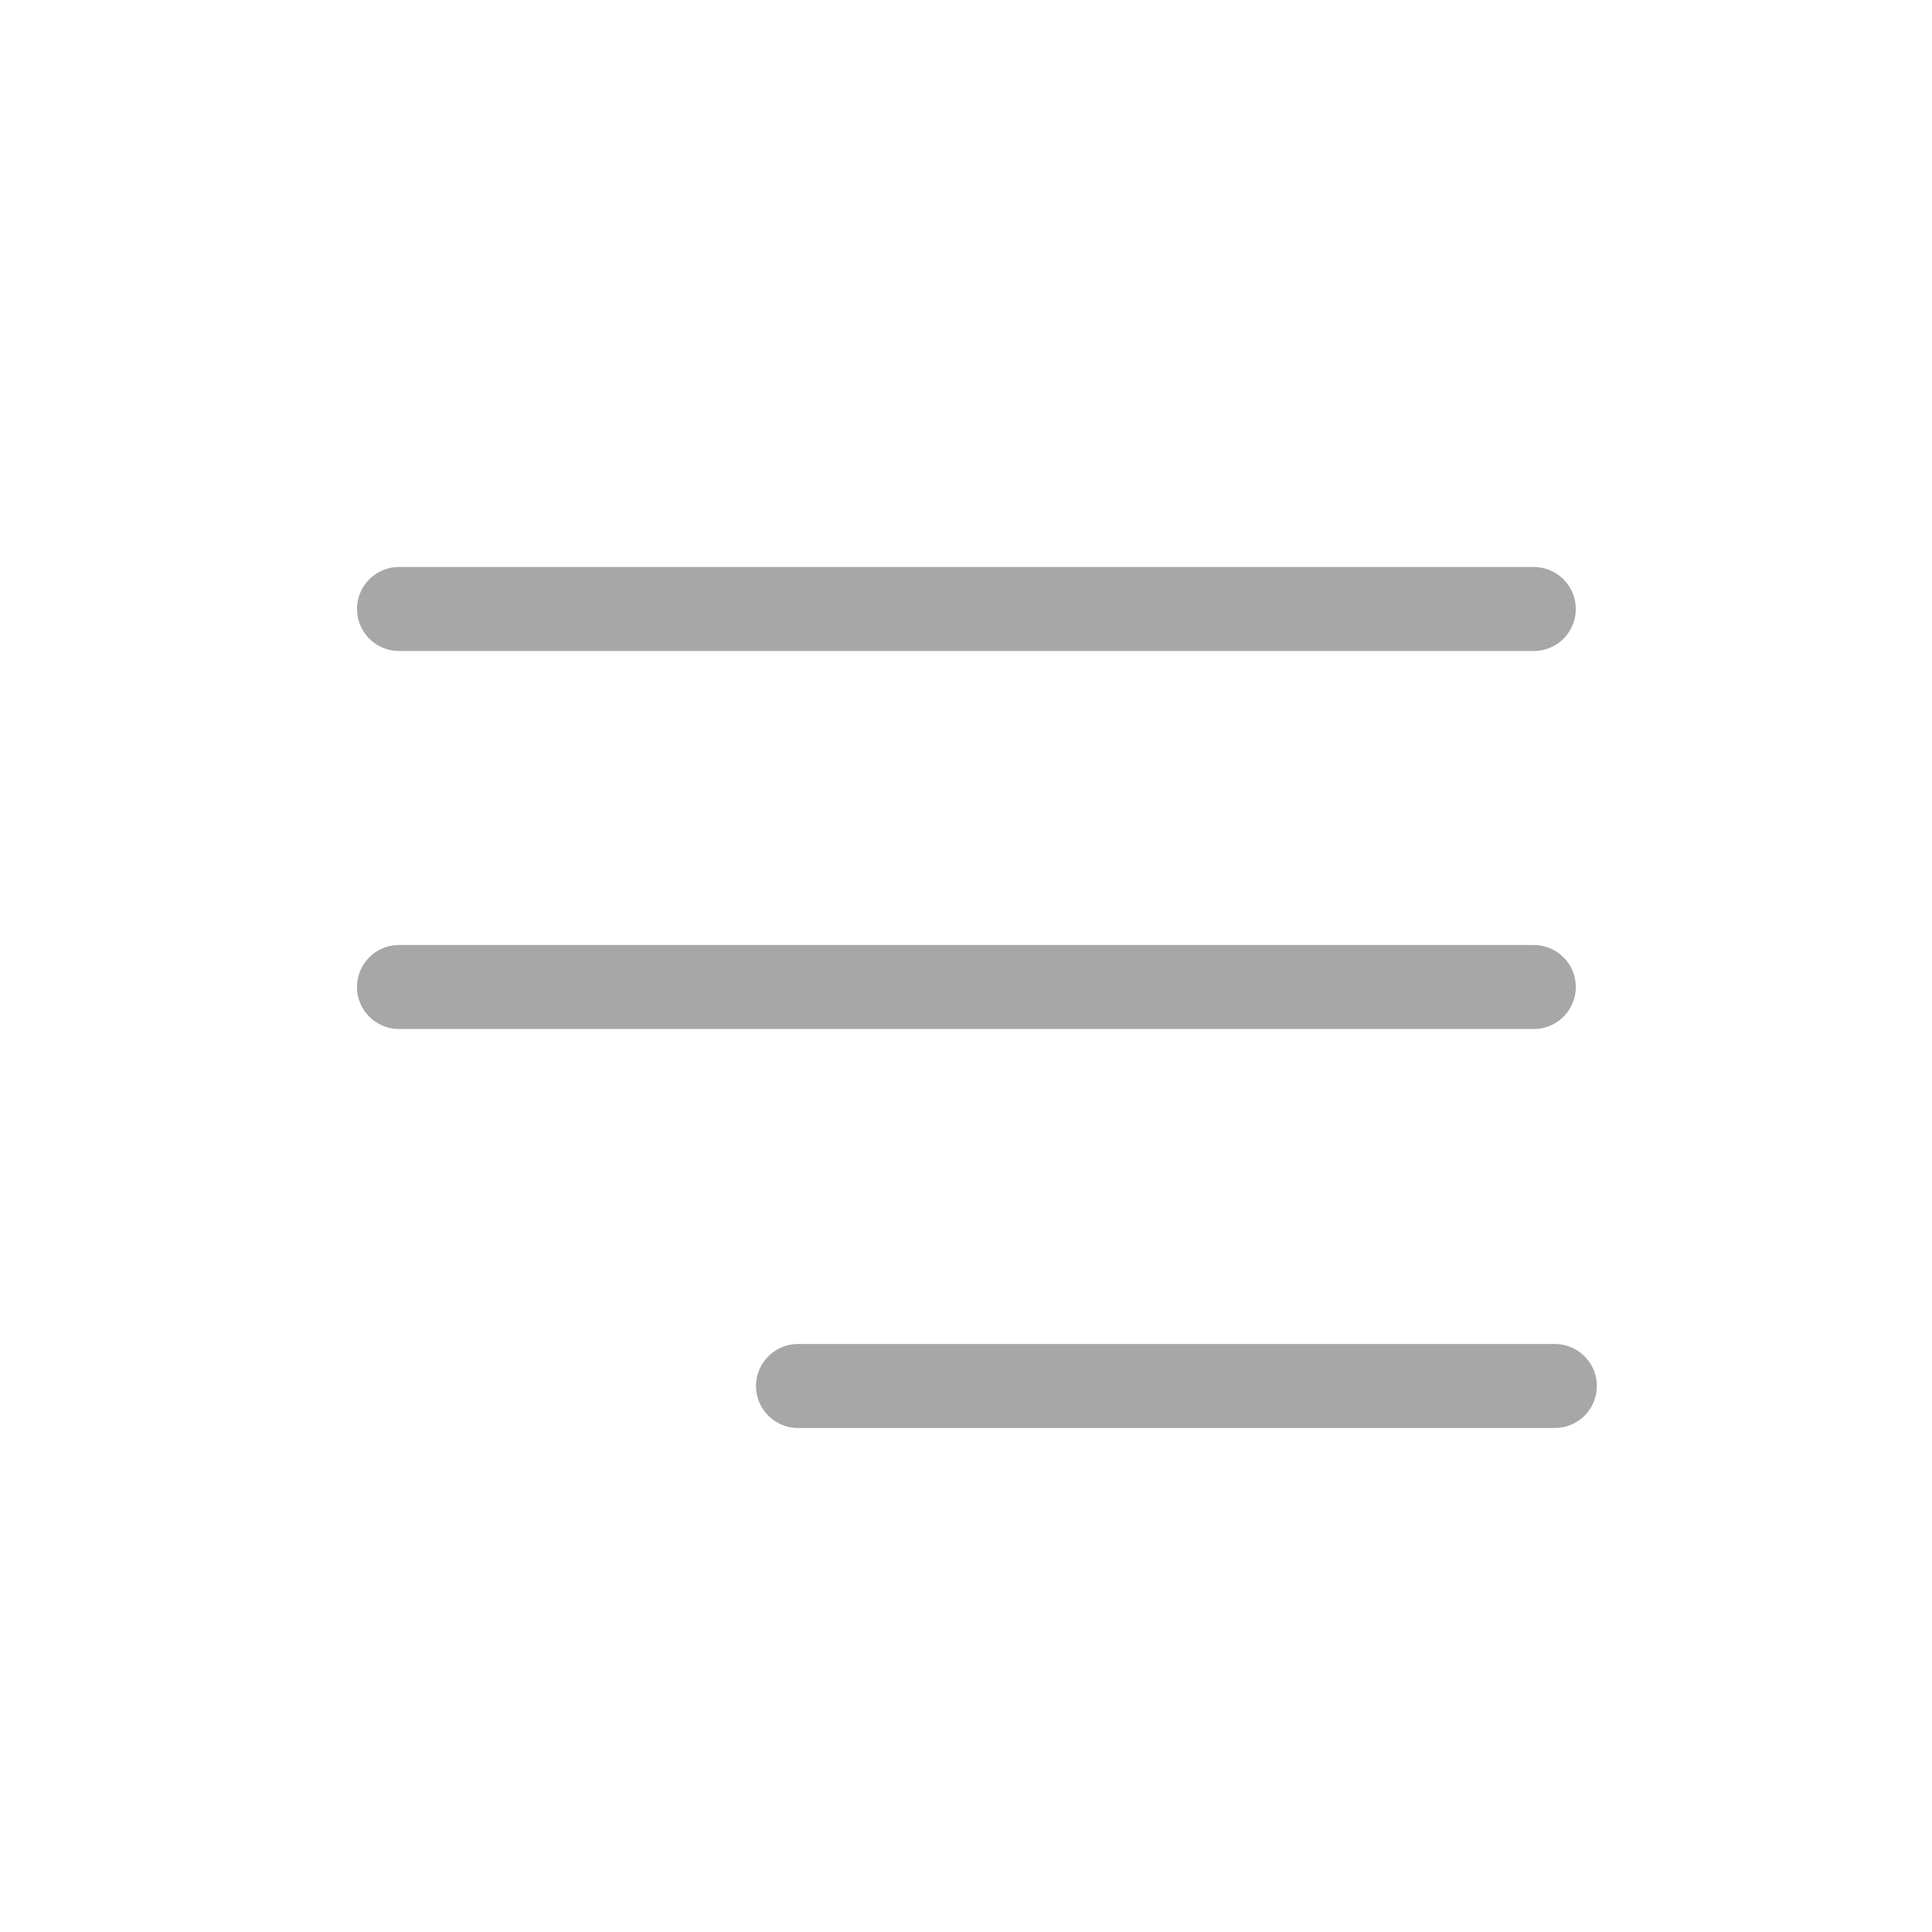 <?xml version="1.0" encoding="UTF-8"?>
<svg width="46px" height="46px" viewBox="0 0 46 46" version="1.1" xmlns="http://www.w3.org/2000/svg" xmlns:xlink="http://www.w3.org/1999/xlink">
    <!-- Generator: Sketch 47 (45396) - http://www.bohemiancoding.com/sketch -->
    <title>glyph/library/more</title>
    <desc>Created with Sketch.</desc>
    <defs></defs>
    <g id="Brand" stroke="none" stroke-width="1" fill="#A7A7A7" fill-rule="evenodd">
        <g id="Icons" transform="translate(-698, -338)">
            <g id="glyph/library/more" transform="translate(699, 339)">
                <g id="more" stroke-width="1" transform="translate(8, 12)" stroke="#A7A7A7" stroke-linecap="round" stroke-linejoin="round">
                    <path d="M0.5,1.5 L27.519,1.5" id="Line" stroke-width="2"></path>
                    <path d="M0.5,10.5 L27.519,10.5" id="Line-Copy" stroke-width="2"></path>
                    <path d="M10,20 L28.02,20" id="Line-Copy-2" stroke-width="2"></path>
                </g>
                <rect id="Rectangle-Copy-7" fill-opacity="0" fill="#A7A7A7" x="0" y="0" width="44" height="44"></rect>
            </g>
        </g>
    </g>
</svg>
